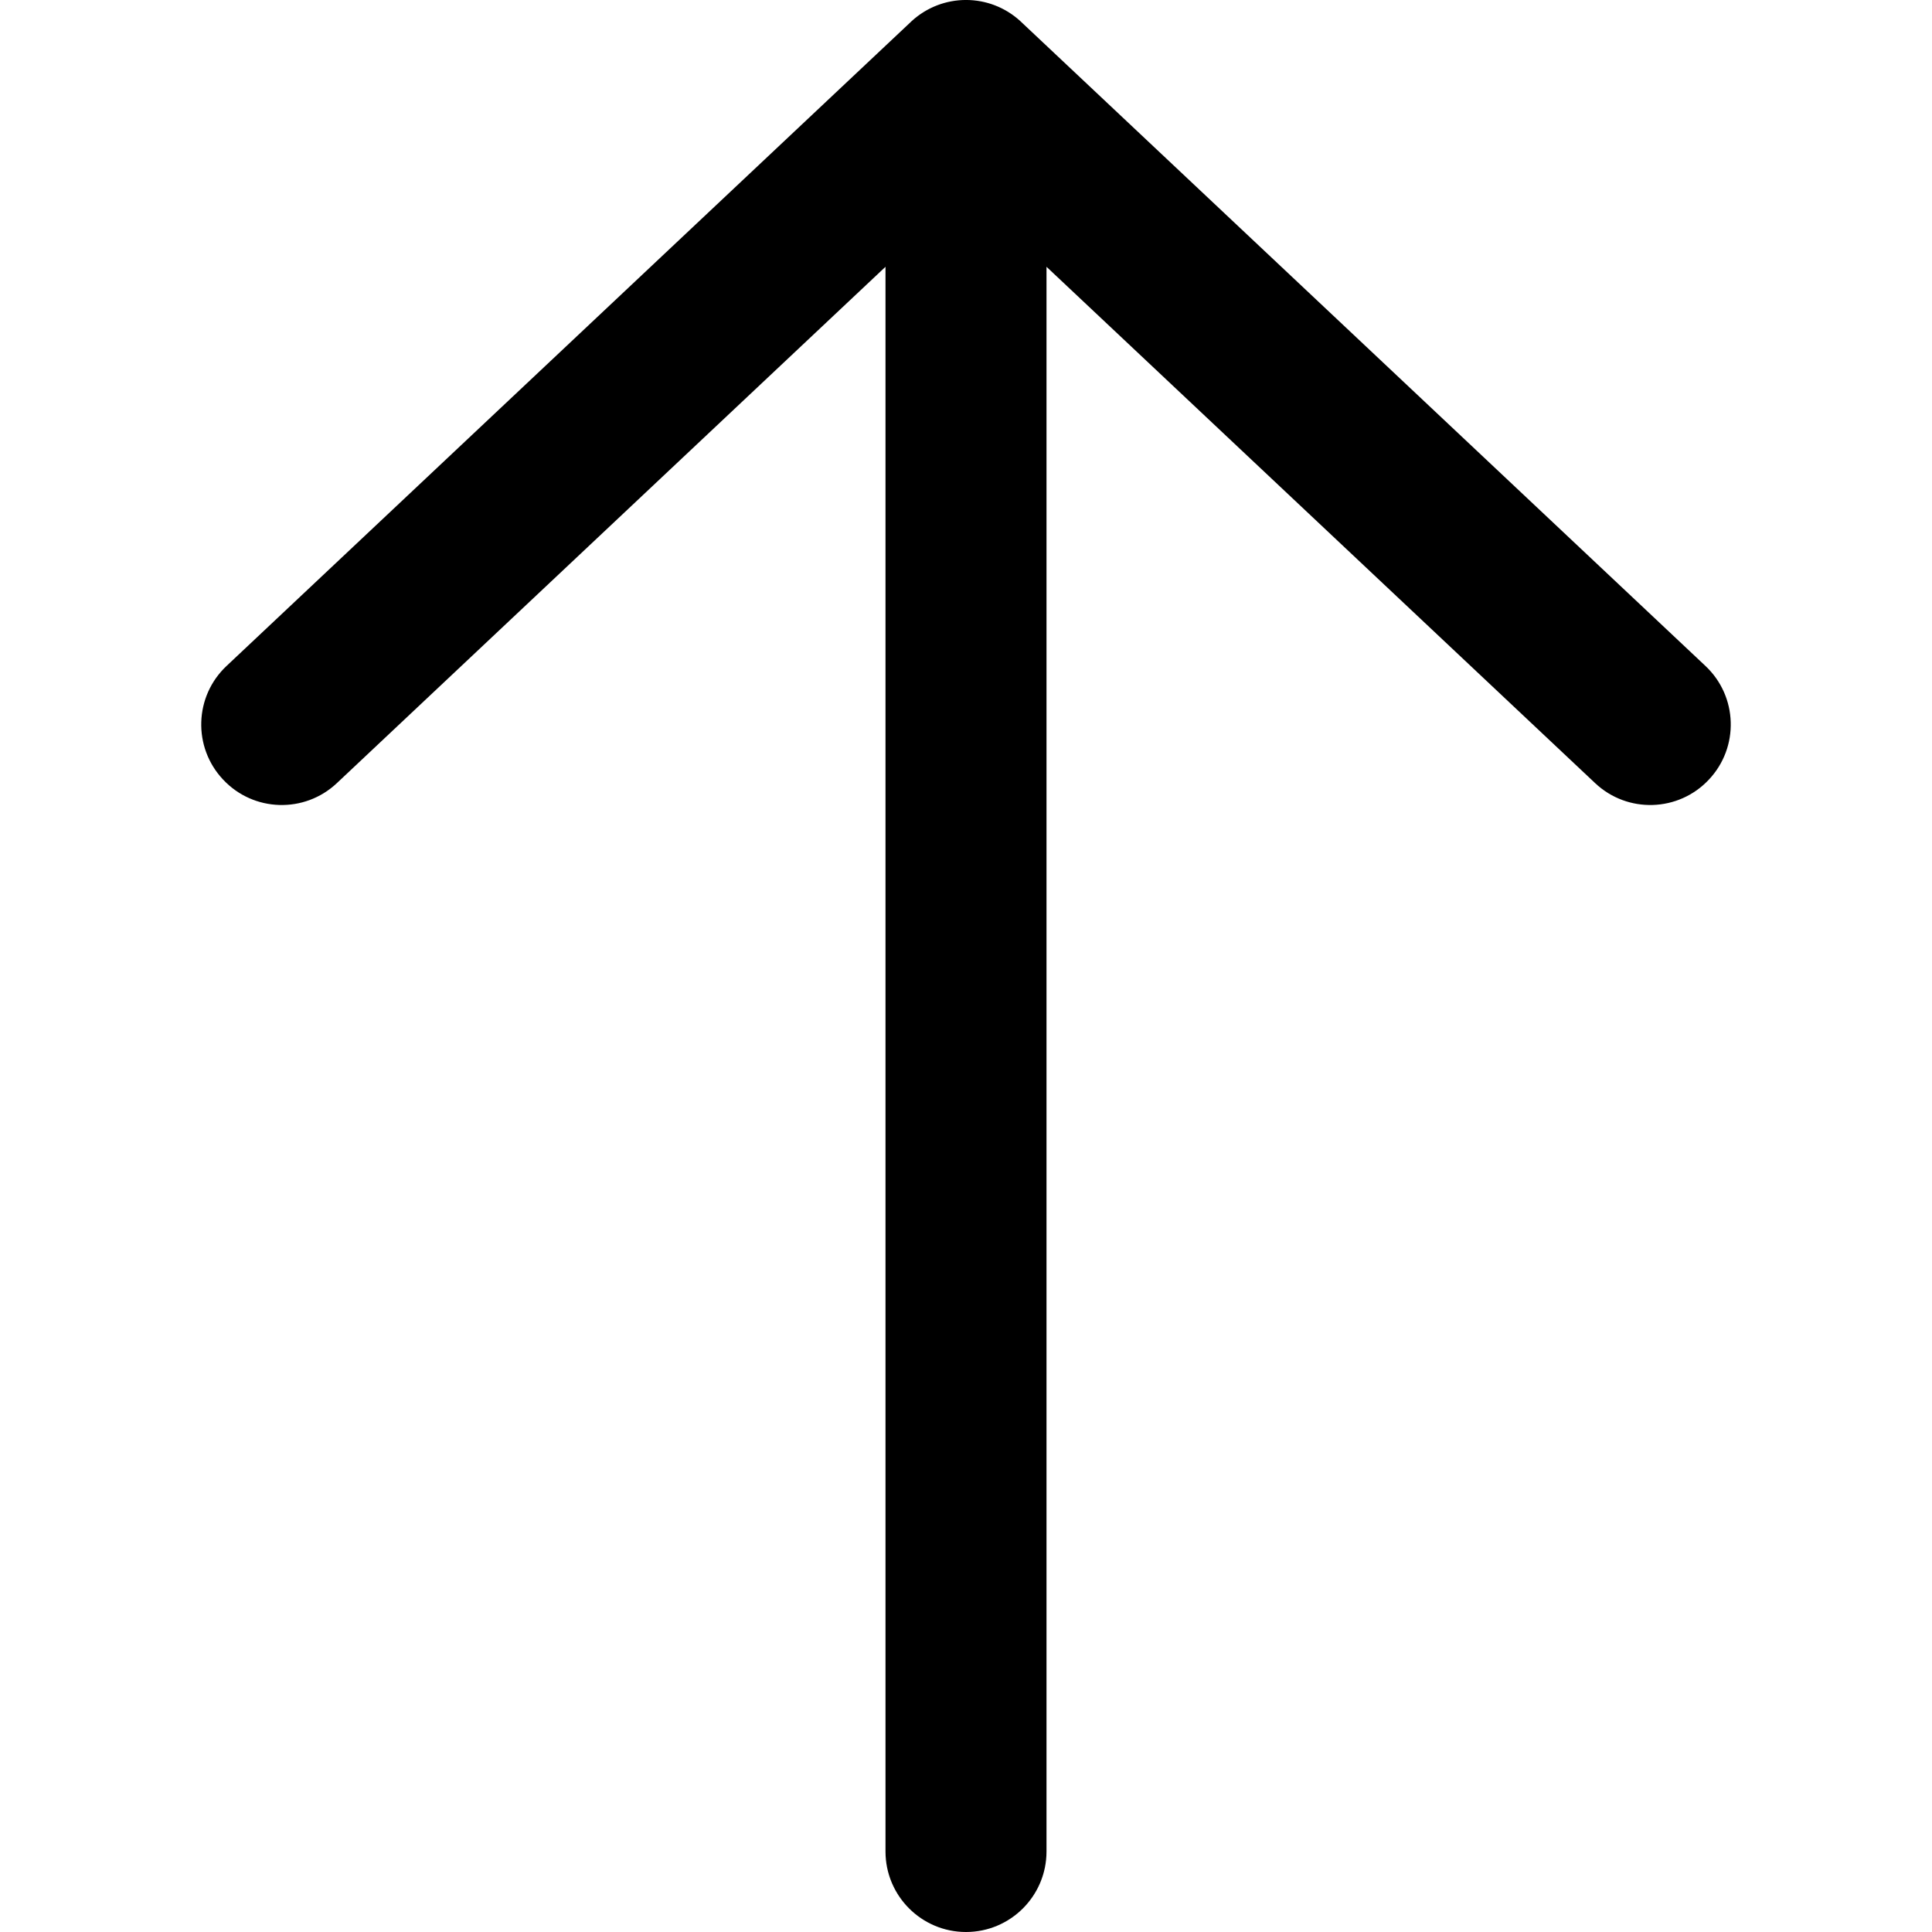 <?xml version="1.0" encoding="UTF-8"?>
<svg width="10px" height="10px" viewBox="0 0 24 24" version="1.1" xmlns="http://www.w3.org/2000/svg" xmlns:xlink="http://www.w3.org/1999/xlink">
    <!-- Generator: Sketch 55.1 (78136) - https://sketchapp.com -->
    <title>Icons/Digital/Arrow_up</title>
    <desc>Created with Sketch.</desc>
    <g id="Icons/Digital/Arrow_up" stroke="none" stroke-width="1" fill-rule="evenodd">
        <g id="Atmos/Icons/Digital/arrow_up" transform="translate(2, 0)"  fill-rule="nonzero">
            <path d="M10,21.627 L17.815,14.272 C18.217,13.893 18.85,13.912 19.228,14.315 C19.607,14.717 19.588,15.35 19.185,15.728 L10.685,23.728 C10.3,24.091 9.7,24.091 9.315,23.728 L0.815,15.728 C0.412,15.35 0.393,14.717 0.772,14.315 C1.15,13.912 1.783,13.893 2.185,14.272 L10,21.627 Z M9,1 C9,0.448 9.448,5.68434189e-14 10,5.68434189e-14 C10.552,5.68434189e-14 11,0.448 11,1 L11,23 C11,23.552 10.552,24 10,24 C9.448,24 9,23.552 9,23 L9,1 Z" id="Shape-Copy" transform="translate(10, 12) rotate(-180) translate(-10, -12) "></path>
        </g>
    </g>
</svg>